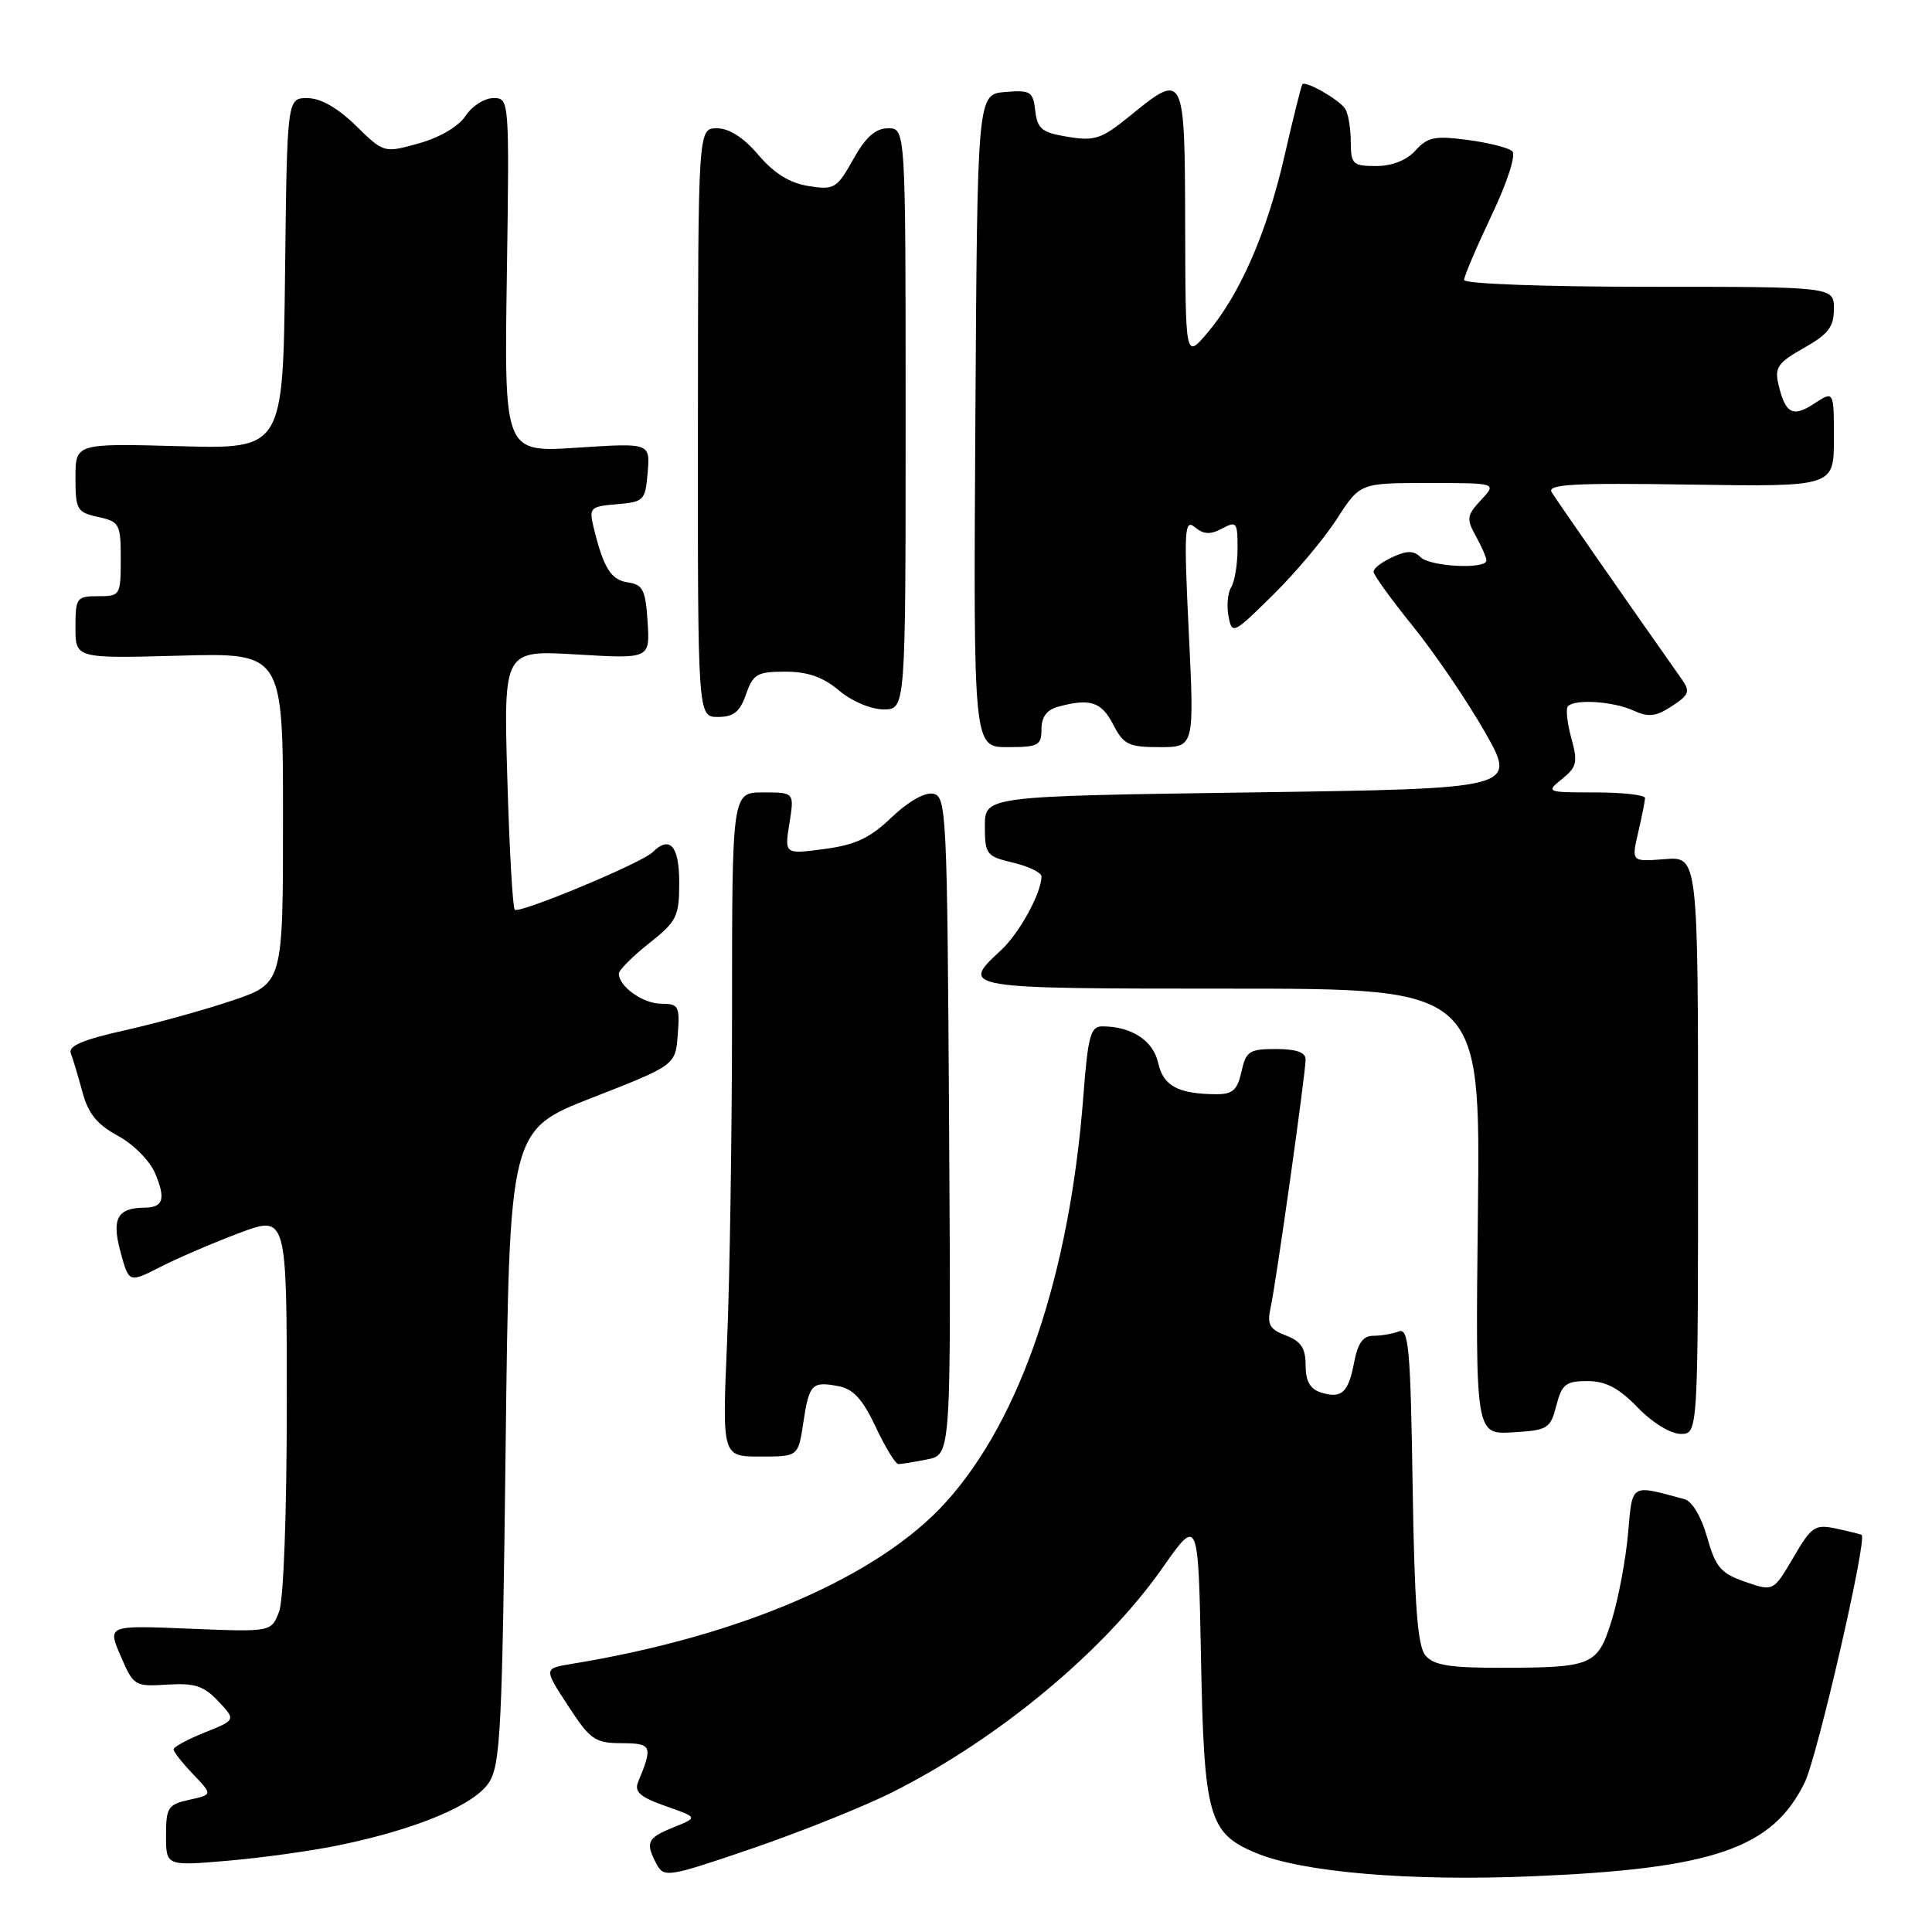 <?xml version="1.0" encoding="UTF-8" standalone="no"?>
<!DOCTYPE svg PUBLIC "-//W3C//DTD SVG 1.1//EN" "http://www.w3.org/Graphics/SVG/1.1/DTD/svg11.dtd" >
<svg xmlns="http://www.w3.org/2000/svg" xmlns:xlink="http://www.w3.org/1999/xlink" version="1.1" viewBox="0 0 256 256">
 <g >
 <path fill="currentColor"
d=" M 118.30 237.45 C 132.32 230.40 146.28 218.80 154.02 207.78 C 158.78 200.99 158.78 200.99 159.14 219.79 C 159.54 240.73 160.16 242.91 166.40 245.52 C 172.55 248.09 186.82 249.30 203.00 248.62 C 227.06 247.62 234.87 244.93 239.14 236.17 C 240.81 232.74 247.43 203.99 246.68 203.39 C 246.58 203.30 245.09 202.93 243.38 202.56 C 240.47 201.94 240.06 202.22 237.62 206.39 C 234.98 210.89 234.98 210.89 231.25 209.60 C 228.02 208.48 227.33 207.67 226.21 203.71 C 225.44 200.98 224.22 198.92 223.21 198.65 C 215.96 196.69 216.32 196.47 215.72 203.27 C 215.41 206.69 214.45 211.81 213.58 214.63 C 211.70 220.70 211.08 220.97 198.87 220.99 C 192.06 221.00 189.96 220.65 188.87 219.35 C 187.83 218.10 187.42 212.66 187.18 196.77 C 186.90 178.61 186.65 175.92 185.34 176.42 C 184.52 176.74 182.99 177.00 181.96 177.00 C 180.61 177.00 179.91 177.98 179.43 180.51 C 178.67 184.56 177.76 185.38 174.99 184.50 C 173.59 184.05 173.00 182.98 173.00 180.91 C 173.00 178.64 172.39 177.72 170.39 176.96 C 168.20 176.12 167.87 175.52 168.37 173.23 C 169.11 169.82 173.00 142.22 173.00 140.37 C 173.00 139.44 171.73 139.00 169.08 139.00 C 165.54 139.00 165.10 139.29 164.50 142.00 C 163.97 144.43 163.33 145.00 161.17 144.99 C 156.10 144.96 154.14 143.90 153.46 140.84 C 152.82 137.89 149.93 136.00 146.06 136.00 C 144.50 136.00 144.16 137.26 143.55 145.25 C 141.73 168.94 135.25 188.08 125.33 199.05 C 116.42 208.92 98.16 216.81 75.77 220.47 C 72.04 221.08 72.04 221.08 75.27 226.02 C 78.21 230.53 78.84 230.97 82.37 230.98 C 86.39 231.00 86.53 231.34 84.55 236.14 C 84.02 237.42 84.83 238.13 88.18 239.31 C 92.50 240.82 92.50 240.82 89.25 242.13 C 85.74 243.54 85.47 244.13 87.01 247.02 C 87.98 248.83 88.54 248.74 99.76 244.90 C 106.22 242.68 114.56 239.34 118.30 237.45 Z  M 45.08 244.47 C 55.27 242.35 62.84 239.17 64.78 236.21 C 66.32 233.87 66.55 229.09 67.00 191.66 C 67.50 149.73 67.50 149.73 78.50 145.44 C 89.50 141.14 89.50 141.14 89.81 137.07 C 90.09 133.32 89.92 133.00 87.63 133.00 C 85.21 133.00 82.00 130.72 82.00 129.01 C 82.00 128.55 83.80 126.74 86.00 125.00 C 89.69 122.07 90.00 121.46 90.00 116.92 C 90.00 112.06 88.75 110.66 86.45 112.94 C 85.01 114.36 68.79 121.12 68.21 120.54 C 67.93 120.27 67.49 112.41 67.22 103.09 C 66.73 86.14 66.73 86.14 76.42 86.72 C 86.12 87.30 86.12 87.30 85.81 82.40 C 85.54 78.16 85.19 77.46 83.20 77.17 C 80.95 76.85 79.96 75.26 78.64 69.81 C 78.03 67.29 78.22 67.10 81.75 66.81 C 85.33 66.51 85.51 66.32 85.82 62.59 C 86.14 58.69 86.14 58.69 76.48 59.32 C 66.81 59.96 66.81 59.96 67.16 36.48 C 67.50 13.06 67.49 13.00 65.37 13.00 C 64.19 13.00 62.54 14.06 61.69 15.35 C 60.77 16.75 58.28 18.22 55.52 18.99 C 50.88 20.29 50.88 20.29 47.15 16.65 C 44.73 14.28 42.47 13.00 40.73 13.00 C 38.04 13.00 38.04 13.00 37.77 36.25 C 37.50 59.50 37.50 59.50 23.75 59.12 C 10.00 58.75 10.00 58.75 10.00 63.29 C 10.00 67.53 10.20 67.89 13.00 68.50 C 15.84 69.12 16.00 69.43 16.00 74.08 C 16.00 78.88 15.93 79.00 13.00 79.00 C 10.15 79.00 10.00 79.21 10.00 83.13 C 10.00 87.25 10.00 87.25 23.75 86.88 C 37.50 86.50 37.50 86.50 37.50 108.41 C 37.50 130.31 37.50 130.31 30.77 132.58 C 27.07 133.83 20.63 135.61 16.46 136.54 C 11.03 137.75 9.02 138.60 9.38 139.55 C 9.66 140.28 10.35 142.59 10.92 144.70 C 11.69 147.56 12.87 149.01 15.62 150.50 C 17.67 151.60 19.85 153.80 20.56 155.48 C 21.98 158.87 21.64 159.99 19.19 160.02 C 15.55 160.05 14.77 161.45 15.96 165.86 C 17.08 170.00 17.08 170.00 21.22 167.89 C 23.50 166.72 28.21 164.70 31.68 163.39 C 38.00 161.02 38.00 161.02 38.00 185.94 C 38.00 200.53 37.58 211.99 36.98 213.56 C 35.95 216.25 35.95 216.25 25.09 215.81 C 14.23 215.36 14.23 215.36 15.99 219.43 C 17.69 223.40 17.85 223.49 22.17 223.22 C 25.80 222.99 27.02 223.39 28.93 225.43 C 31.26 227.91 31.26 227.91 27.13 229.56 C 24.86 230.47 23.00 231.48 23.00 231.80 C 23.00 232.13 24.17 233.61 25.59 235.10 C 28.18 237.80 28.18 237.80 25.09 238.48 C 22.26 239.10 22.00 239.50 22.00 243.21 C 22.00 247.26 22.00 247.26 30.25 246.55 C 34.79 246.16 41.46 245.23 45.08 244.47 Z  M 122.89 193.37 C 126.02 192.75 126.02 192.75 125.76 149.14 C 125.51 107.52 125.41 105.51 123.64 105.17 C 122.53 104.96 120.31 106.22 118.14 108.31 C 115.28 111.05 113.36 111.95 109.22 112.50 C 103.95 113.20 103.95 113.20 104.60 109.10 C 105.26 105.00 105.26 105.00 101.13 105.00 C 97.00 105.00 97.00 105.00 97.00 133.84 C 97.00 149.70 96.70 169.50 96.34 177.84 C 95.69 193.00 95.69 193.00 100.73 193.00 C 105.77 193.00 105.77 193.00 106.44 188.52 C 107.22 183.37 107.57 183.00 111.13 183.68 C 113.08 184.06 114.33 185.44 116.04 189.09 C 117.31 191.79 118.66 194.00 119.05 194.00 C 119.43 194.00 121.16 193.72 122.89 193.37 Z  M 206.22 186.25 C 206.95 183.42 207.48 183.00 210.33 183.00 C 212.76 183.00 214.48 183.90 217.00 186.50 C 218.94 188.51 221.38 190.00 222.70 190.00 C 225.00 190.00 225.00 190.00 225.00 151.74 C 225.00 113.49 225.00 113.49 220.58 113.84 C 216.17 114.19 216.17 114.19 217.06 110.34 C 217.55 108.23 217.96 106.16 217.98 105.75 C 217.99 105.34 215.03 105.00 211.39 105.00 C 204.88 105.00 204.81 104.97 206.99 103.21 C 208.95 101.62 209.09 100.99 208.20 97.77 C 207.65 95.77 207.45 93.88 207.77 93.57 C 208.73 92.60 213.77 92.94 216.41 94.14 C 218.45 95.07 219.41 94.96 221.53 93.57 C 223.84 92.06 223.99 91.63 222.82 89.97 C 214.63 78.34 206.23 66.24 205.60 65.21 C 204.98 64.17 208.52 63.97 223.92 64.21 C 243.00 64.50 243.00 64.50 243.00 58.13 C 243.00 51.77 243.00 51.77 240.39 53.48 C 237.54 55.35 236.57 54.83 235.65 50.92 C 235.13 48.69 235.59 48.04 239.02 46.11 C 242.25 44.29 243.00 43.32 243.00 40.94 C 243.00 38.00 243.00 38.00 218.50 38.00 C 204.72 38.00 194.00 37.61 194.00 37.10 C 194.00 36.61 195.64 32.76 197.64 28.54 C 199.73 24.15 200.90 20.52 200.39 20.04 C 199.90 19.58 197.23 18.90 194.46 18.54 C 190.14 17.97 189.16 18.16 187.56 19.94 C 186.38 21.24 184.45 22.00 182.35 22.00 C 179.24 22.00 179.00 21.77 178.98 18.75 C 178.98 16.96 178.64 15.00 178.23 14.40 C 177.42 13.18 172.98 10.65 172.57 11.17 C 172.42 11.35 171.35 15.66 170.18 20.75 C 167.86 30.90 164.25 39.12 159.90 44.21 C 157.08 47.50 157.08 47.50 157.04 29.75 C 156.99 9.57 156.94 9.47 149.67 15.40 C 145.97 18.41 145.05 18.72 141.50 18.13 C 138.06 17.57 137.46 17.09 137.18 14.68 C 136.88 12.12 136.55 11.91 133.18 12.19 C 129.50 12.50 129.50 12.50 129.24 55.75 C 128.98 99.00 128.98 99.00 133.49 99.00 C 137.58 99.00 138.00 98.78 138.00 96.62 C 138.00 94.99 138.71 94.04 140.25 93.63 C 144.45 92.50 145.95 92.99 147.50 96.00 C 148.88 98.67 149.55 99.00 153.65 99.00 C 158.26 99.00 158.26 99.00 157.52 83.79 C 156.86 70.15 156.95 68.71 158.33 69.86 C 159.49 70.82 160.38 70.87 161.94 70.03 C 163.85 69.01 164.00 69.20 163.98 72.71 C 163.98 74.80 163.59 77.09 163.14 77.81 C 162.68 78.54 162.52 80.26 162.78 81.65 C 163.25 84.11 163.40 84.04 168.68 78.83 C 171.66 75.90 175.47 71.36 177.15 68.75 C 180.21 64.00 180.21 64.00 189.28 64.00 C 198.35 64.00 198.35 64.00 196.25 66.25 C 194.36 68.27 194.29 68.75 195.54 71.00 C 196.30 72.38 196.95 73.84 196.96 74.25 C 197.02 75.47 189.50 75.10 188.23 73.83 C 187.34 72.94 186.44 72.93 184.53 73.81 C 183.14 74.44 182.00 75.31 182.00 75.74 C 182.00 76.18 184.35 79.43 187.22 82.98 C 190.09 86.53 194.37 92.82 196.74 96.97 C 201.03 104.50 201.03 104.50 165.76 105.00 C 130.50 105.50 130.50 105.50 130.50 109.46 C 130.50 113.22 130.70 113.47 134.25 114.31 C 136.31 114.80 138.00 115.62 138.00 116.13 C 138.00 118.32 135.06 123.68 132.63 125.92 C 127.16 130.97 127.36 131.00 163.08 131.00 C 196.16 131.00 196.16 131.00 195.83 160.54 C 195.50 190.09 195.50 190.09 200.44 189.79 C 205.09 189.52 205.43 189.31 206.22 186.25 Z  M 98.85 92.00 C 99.79 89.32 100.33 89.00 104.05 89.00 C 107.03 89.00 109.06 89.71 111.18 91.50 C 112.87 92.92 115.42 94.00 117.08 94.00 C 120.00 94.00 120.00 94.00 120.00 55.50 C 120.00 17.00 120.00 17.00 117.68 17.00 C 116.01 17.00 114.72 18.14 113.06 21.11 C 110.88 24.99 110.55 25.19 107.12 24.65 C 104.63 24.25 102.57 22.97 100.50 20.54 C 98.54 18.23 96.63 17.00 95.00 17.00 C 92.50 17.00 92.50 17.00 92.48 56.00 C 92.45 95.00 92.45 95.00 95.13 95.00 C 97.20 95.00 98.04 94.33 98.85 92.00 Z "/>
</g>
</svg>